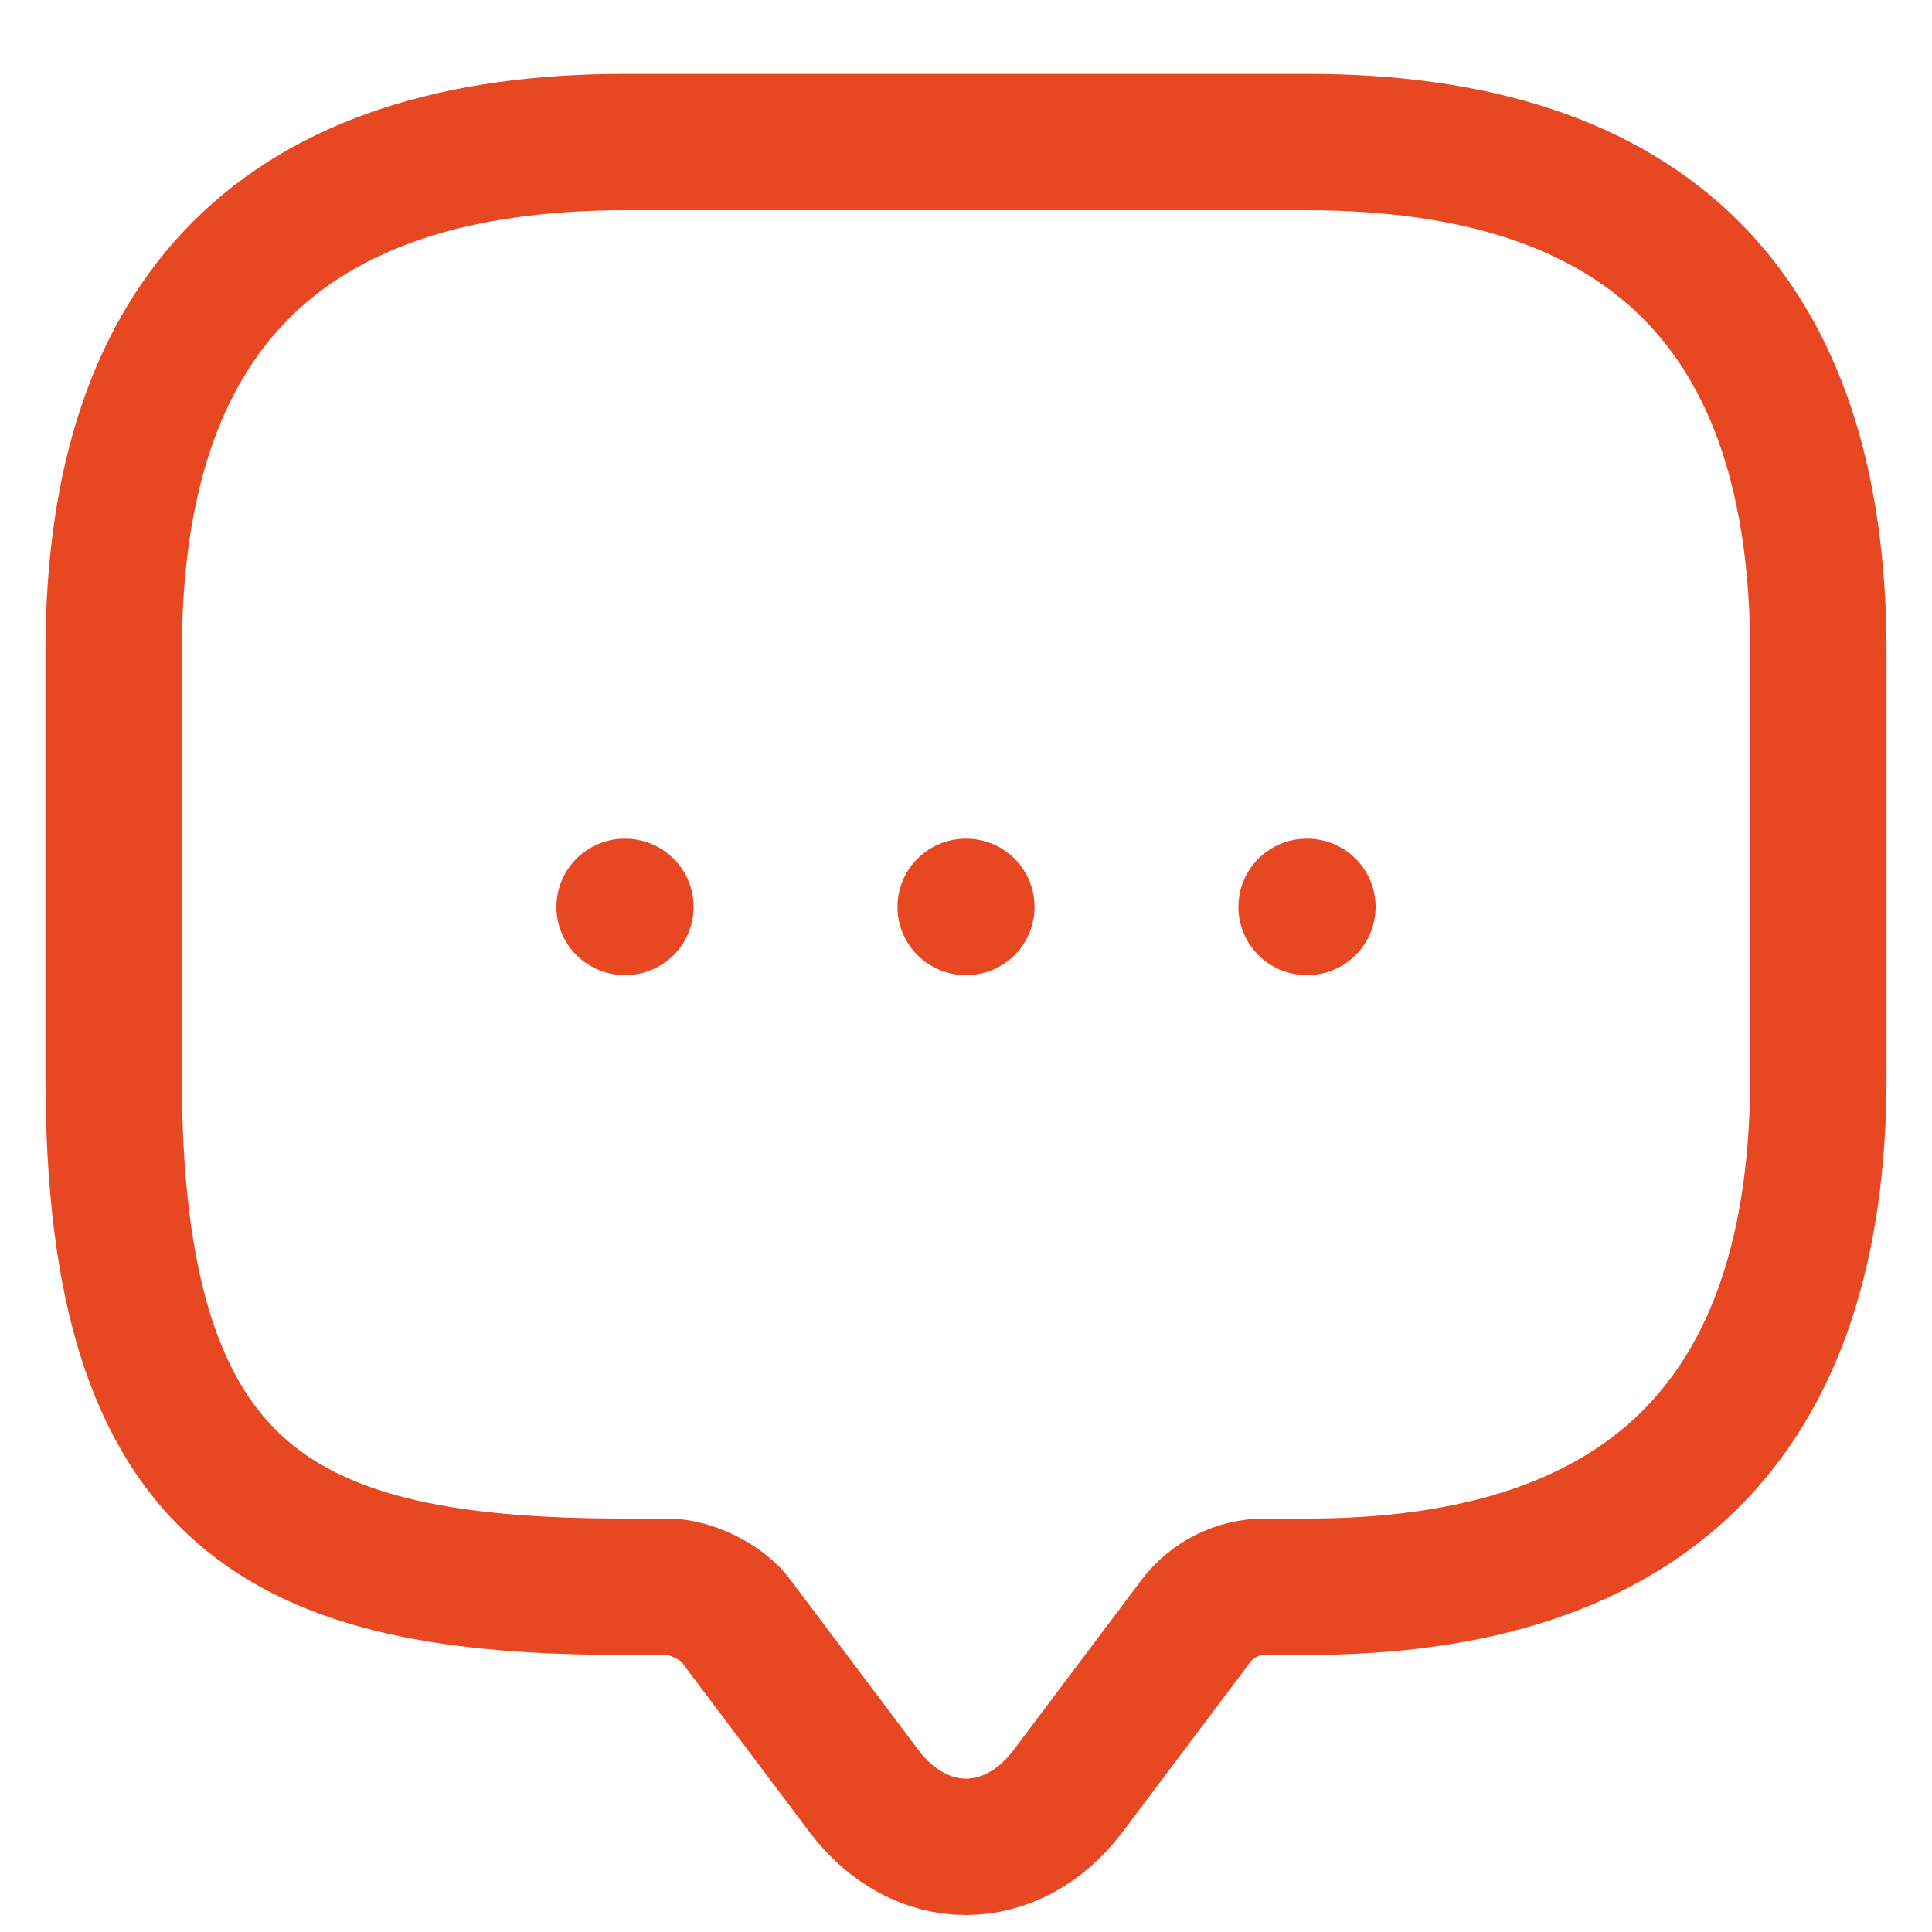 <svg width="17" height="17" viewBox="0 0 17 17" fill="none" xmlns="http://www.w3.org/2000/svg">
<path d="M11.497 7.98H11.504M8.497 7.98H8.503M5.496 7.98H5.503M5.875 13.962H5.5C2.5 13.962 1 13.214 1 9.475V5.737C1 2.746 2.5 1.25 5.5 1.25H11.5C14.5 1.25 16 2.746 16 5.737V9.475C16 12.466 14.5 13.962 11.5 13.962H11.125C10.893 13.962 10.668 14.074 10.525 14.261L9.4 15.757C8.905 16.415 8.095 16.415 7.6 15.757L6.475 14.261C6.355 14.097 6.077 13.962 5.875 13.962Z" stroke="#E74822" stroke-width="1.2" stroke-linecap="round" stroke-linejoin="round"/>
</svg>
